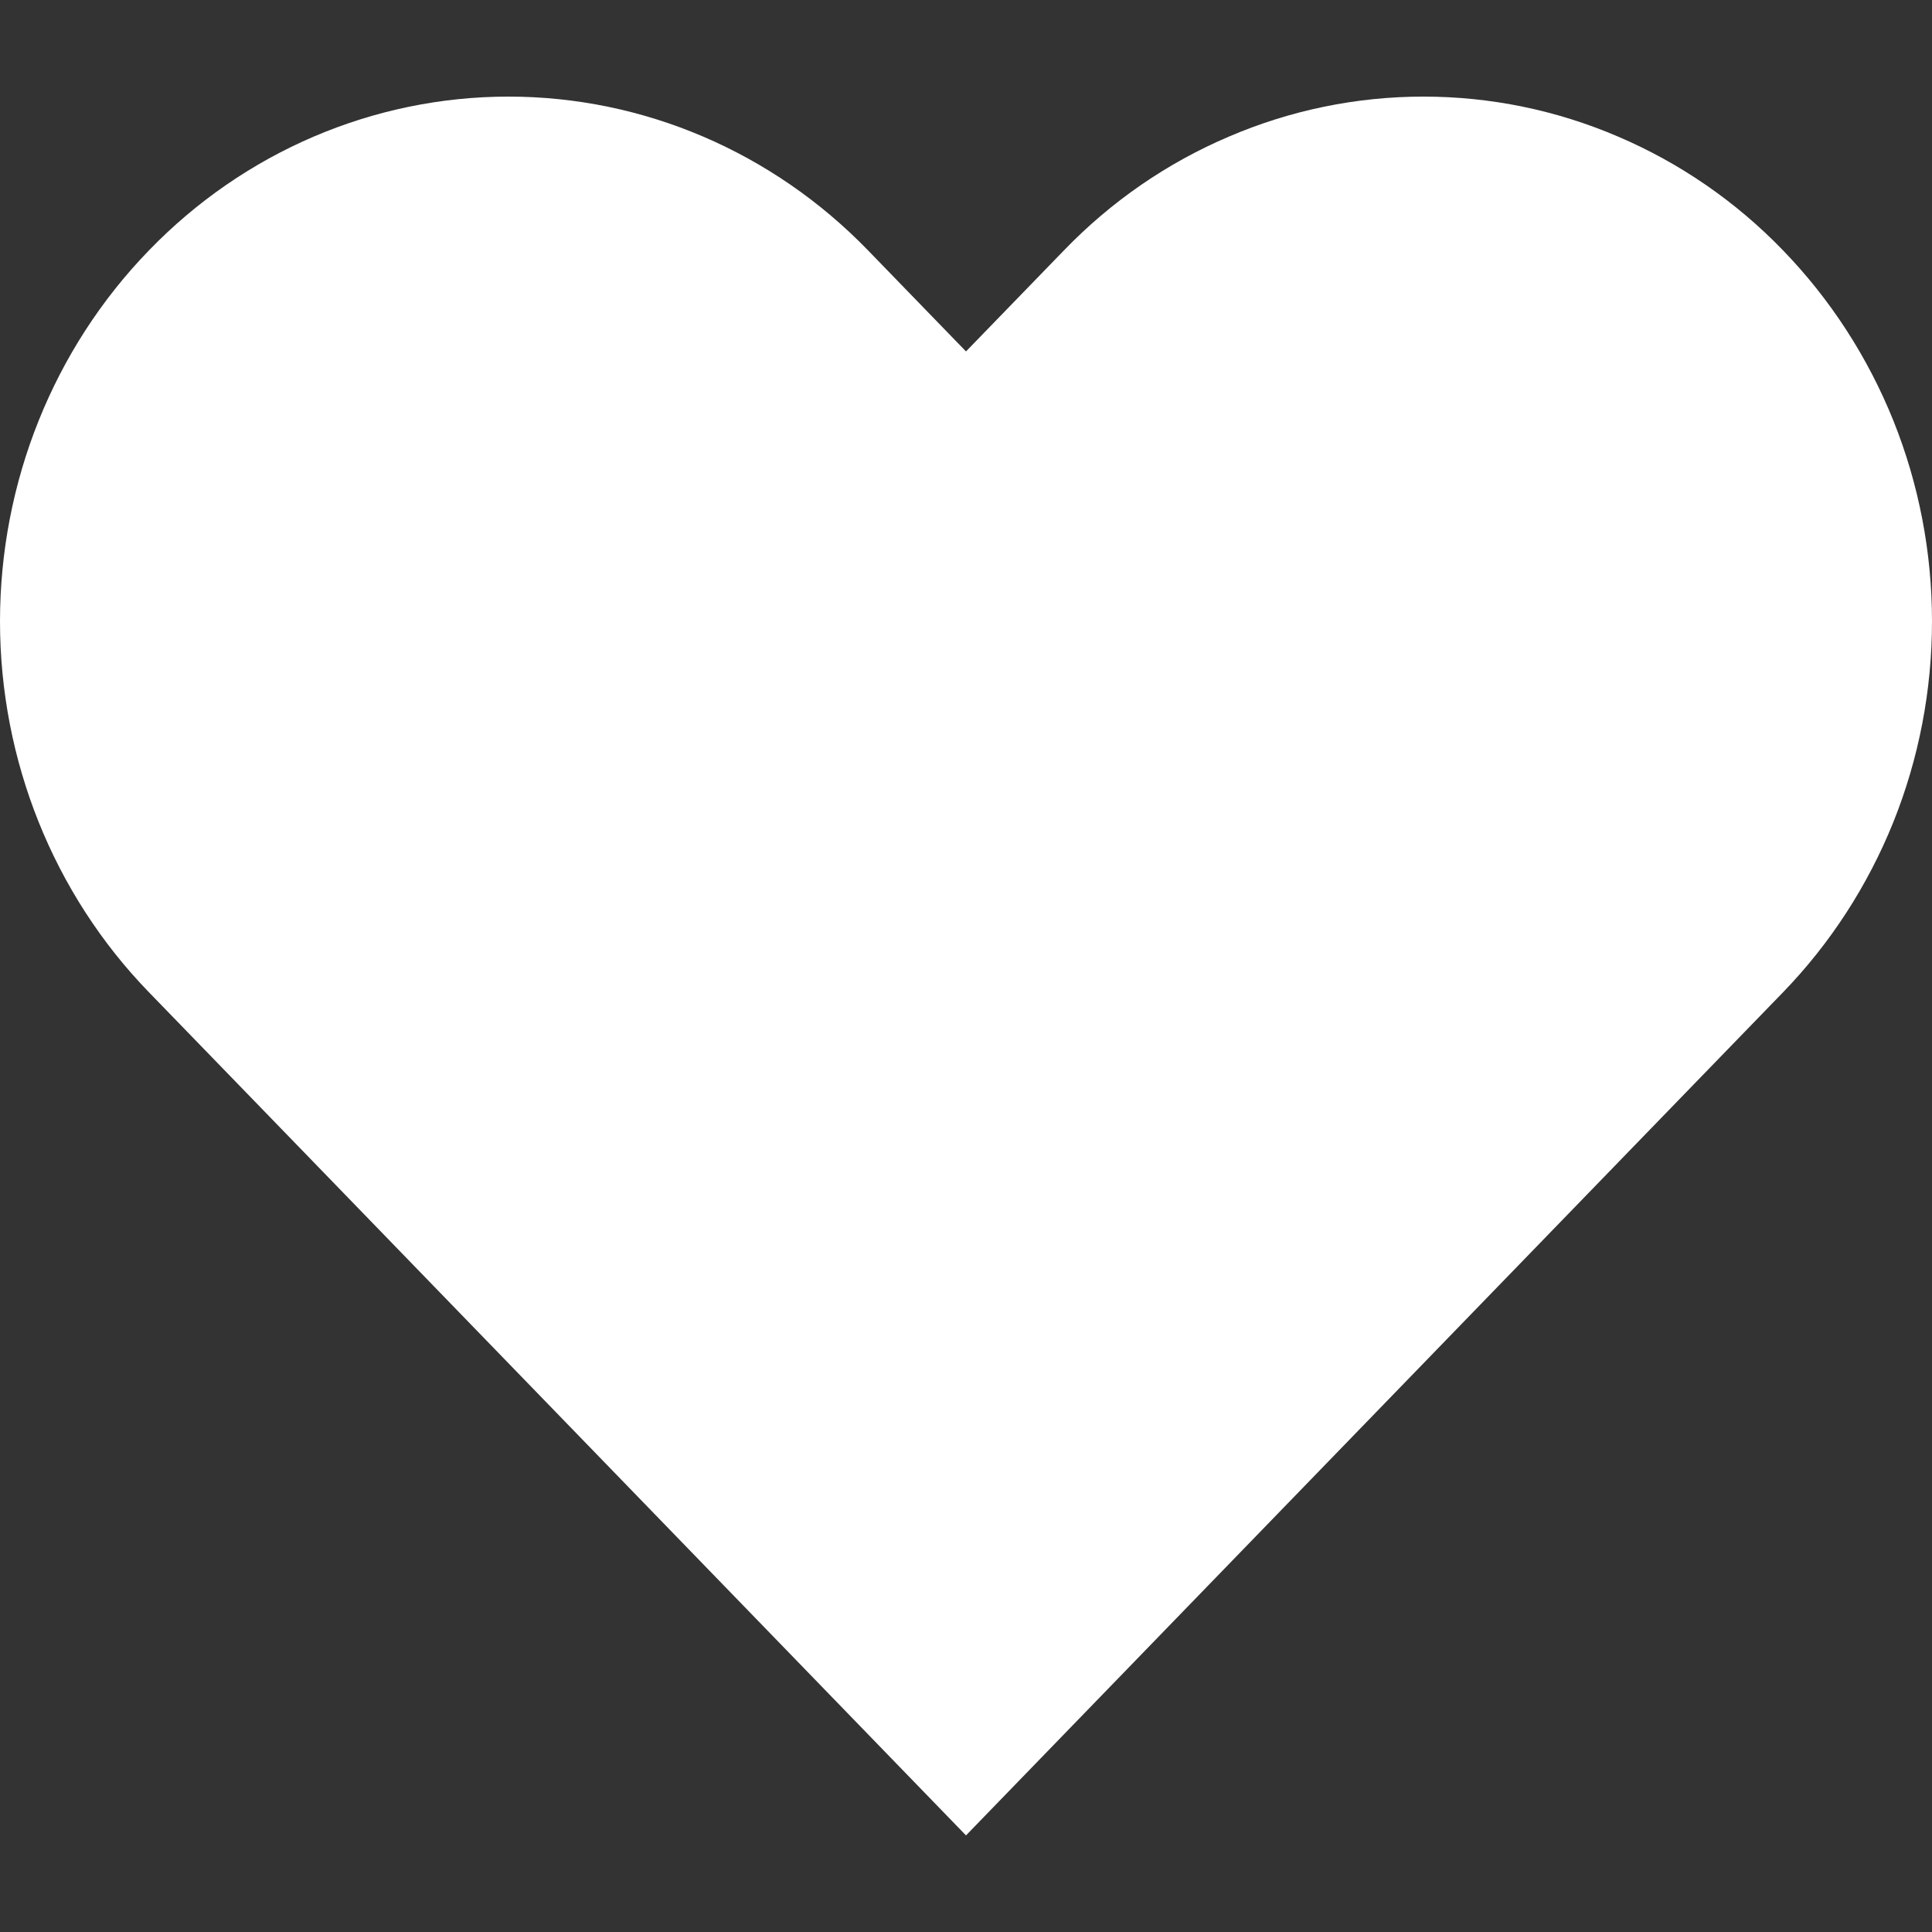 <svg width="10" height="10" viewBox="0 0 10 10" fill="none" xmlns="http://www.w3.org/2000/svg">
<rect x="0" y="0" width="10" height="10" fill="#333333" stroke="none"/>
<path d="M9.229 1.296C8.985 1.043 8.694 0.843 8.375 0.707C8.056 0.57 7.714 0.5 7.368 0.5C7.022 0.5 6.68 0.57 6.361 0.707C6.041 0.843 5.751 1.043 5.507 1.296L5 1.819L4.493 1.296C3.999 0.786 3.33 0.5 2.632 0.5C1.934 0.5 1.264 0.786 0.771 1.296C0.277 1.805 5.20049e-09 2.496 0 3.216C-5.20049e-09 3.936 0.277 4.627 0.771 5.136L1.278 5.659L5 9.5L8.722 5.659L9.229 5.136C9.473 4.884 9.667 4.585 9.8 4.255C9.932 3.926 10 3.573 10 3.216C10 2.859 9.932 2.506 9.8 2.177C9.667 1.847 9.473 1.548 9.229 1.296Z" fill="white"/>
</svg>
